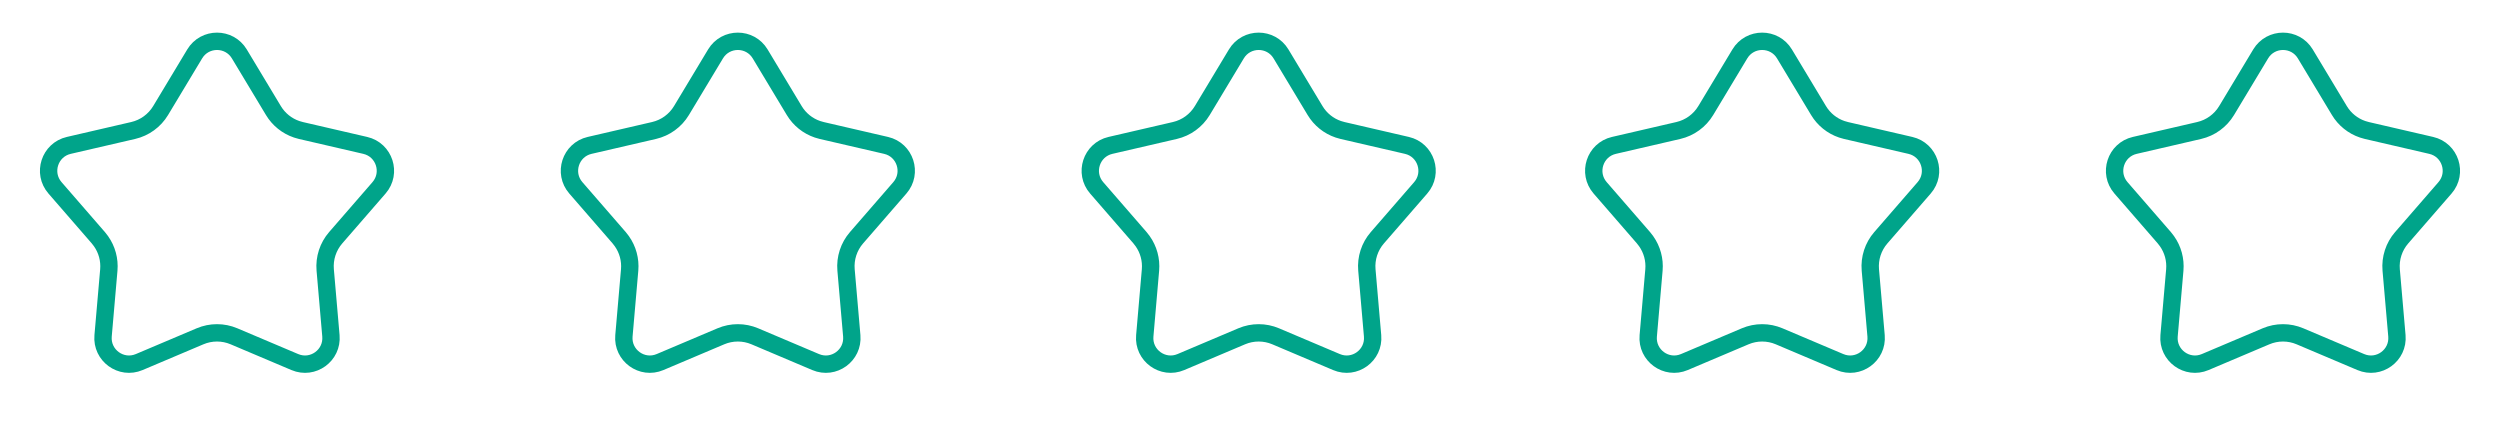 <svg width="144" height="25" viewBox="0 0 144 25" fill="none" xmlns="http://www.w3.org/2000/svg">
<path d="M11.215 3.105C11.798 2.137 13.202 2.137 13.785 3.105L15.749 6.369C16.054 6.877 16.529 7.257 17.084 7.446L17.327 7.516L21.038 8.375C22.139 8.63 22.573 9.966 21.832 10.819L19.335 13.695C18.891 14.207 18.674 14.876 18.732 15.551L19.061 19.345C19.159 20.471 18.023 21.297 16.982 20.855L13.476 19.37C12.852 19.106 12.148 19.106 11.524 19.37L8.018 20.855C6.977 21.297 5.841 20.471 5.938 19.345L6.268 15.551C6.319 14.961 6.158 14.374 5.82 13.895L5.665 13.695L3.168 10.819C2.427 9.966 2.861 8.63 3.962 8.375L7.673 7.516C8.332 7.363 8.902 6.949 9.251 6.369L11.215 3.105Z" stroke="#00A48A"/>
<path d="M71.215 3.105C71.798 2.137 73.202 2.137 73.785 3.105L75.749 6.369C76.054 6.877 76.529 7.257 77.084 7.446L77.327 7.516L81.038 8.375C82.139 8.63 82.573 9.966 81.832 10.819L79.335 13.695C78.891 14.207 78.674 14.876 78.732 15.551L79.061 19.345C79.159 20.471 78.023 21.297 76.982 20.855L73.476 19.37C72.852 19.106 72.148 19.106 71.524 19.37L68.018 20.855C66.977 21.297 65.841 20.471 65.939 19.345L66.268 15.551C66.319 14.961 66.158 14.374 65.82 13.895L65.665 13.695L63.168 10.819C62.427 9.966 62.861 8.63 63.962 8.375L67.673 7.516C68.332 7.363 68.902 6.949 69.251 6.369L71.215 3.105Z" stroke="#00A48A"/>
<path d="M41.215 3.105C41.798 2.137 43.202 2.137 43.785 3.105L45.749 6.369C46.054 6.877 46.529 7.257 47.084 7.446L47.327 7.516L51.038 8.375C52.139 8.63 52.573 9.966 51.832 10.819L49.335 13.695C48.891 14.207 48.674 14.876 48.732 15.551L49.062 19.345C49.159 20.471 48.023 21.297 46.982 20.855L43.476 19.37C42.852 19.106 42.148 19.106 41.524 19.37L38.018 20.855C36.977 21.297 35.841 20.471 35.938 19.345L36.268 15.551C36.319 14.961 36.158 14.374 35.82 13.895L35.665 13.695L33.168 10.819C32.427 9.966 32.861 8.63 33.962 8.375L37.673 7.516C38.332 7.363 38.902 6.949 39.251 6.369L41.215 3.105Z" stroke="#00A48A"/>
<path d="M100.215 3.105C100.798 2.137 102.202 2.137 102.785 3.105L104.749 6.369C105.054 6.877 105.529 7.257 106.084 7.446L106.327 7.516L110.038 8.375C111.139 8.63 111.573 9.966 110.832 10.819L108.335 13.695C107.891 14.207 107.674 14.876 107.732 15.551L108.062 19.345C108.159 20.471 107.023 21.297 105.982 20.855L102.476 19.37C101.852 19.106 101.148 19.106 100.524 19.37L97.018 20.855C95.977 21.297 94.841 20.471 94.939 19.345L95.268 15.551C95.319 14.961 95.158 14.374 94.82 13.895L94.665 13.695L92.168 10.819C91.427 9.966 91.861 8.63 92.962 8.375L96.673 7.516C97.332 7.363 97.902 6.949 98.251 6.369L100.215 3.105Z" stroke="#00A48A"/>
<path d="M130.215 3.105C130.798 2.137 132.202 2.137 132.785 3.105L134.749 6.369C135.054 6.877 135.529 7.257 136.084 7.446L136.327 7.516L140.038 8.375C141.139 8.63 141.573 9.966 140.832 10.819L138.335 13.695C137.891 14.207 137.674 14.876 137.732 15.551L138.062 19.345C138.159 20.471 137.023 21.297 135.982 20.855L132.476 19.37C131.852 19.106 131.148 19.106 130.524 19.37L127.018 20.855C125.977 21.297 124.841 20.471 124.938 19.345L125.268 15.551C125.319 14.961 125.158 14.374 124.82 13.895L124.665 13.695L122.168 10.819C121.427 9.966 121.861 8.63 122.962 8.375L126.673 7.516C127.332 7.363 127.902 6.949 128.251 6.369L130.215 3.105Z" stroke="#00A48A"/>
</svg>
